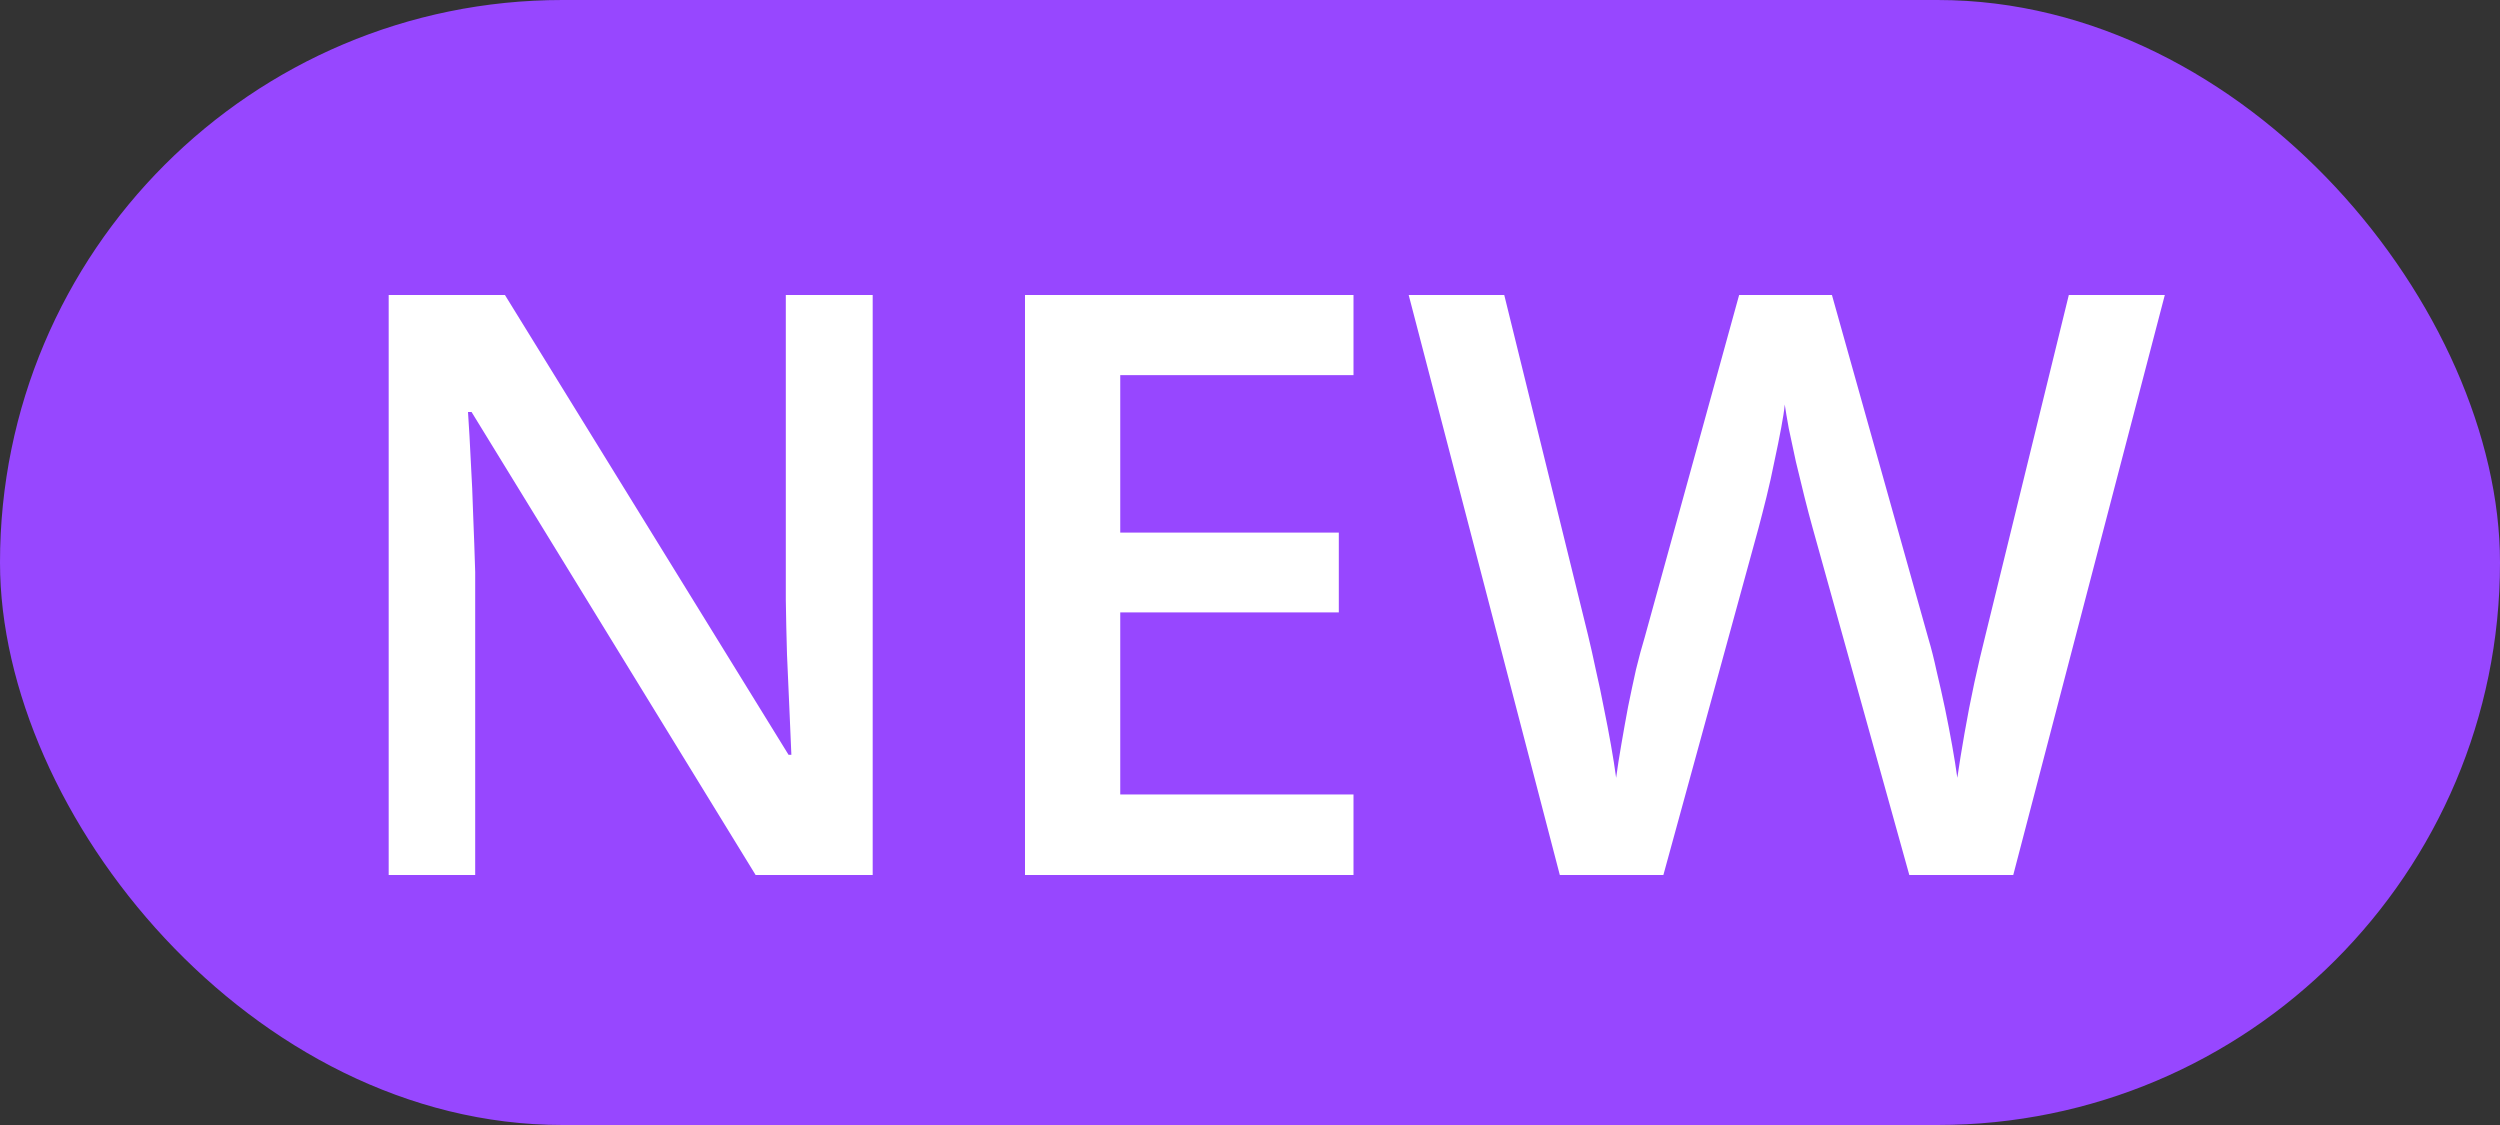 <svg width="40" height="18" viewBox="0 0 40 18" fill="none" xmlns="http://www.w3.org/2000/svg">
<rect x="0" y="0" width="40" height="18" fill="#333333" stroke="none"/>
<rect width="40" height="18" rx="9" fill="#9747FF"/>
<path d="M13.963 14H12.09L7.545 6.592H7.488C7.505 6.842 7.52 7.106 7.533 7.386C7.55 7.665 7.562 7.953 7.571 8.249C7.583 8.545 7.594 8.846 7.603 9.15V14H6.219V4.72H8.079L12.617 12.077H12.662C12.653 11.861 12.643 11.613 12.63 11.334C12.617 11.055 12.604 10.767 12.592 10.471C12.583 10.17 12.577 9.88 12.573 9.601V4.72H13.963V14ZM21.656 14H16.4V4.72H21.656V6.002H17.924V8.522H21.421V9.798H17.924V12.711H21.656V14ZM34.637 4.72L32.212 14H30.549L29 8.439C28.962 8.304 28.92 8.143 28.873 7.957C28.827 7.771 28.78 7.58 28.734 7.386C28.692 7.191 28.654 7.013 28.62 6.853C28.59 6.688 28.569 6.561 28.556 6.472C28.548 6.561 28.529 6.685 28.499 6.846C28.469 7.007 28.433 7.185 28.391 7.379C28.353 7.57 28.311 7.76 28.264 7.951C28.218 8.137 28.175 8.302 28.137 8.446L26.614 14H24.957L22.539 4.72H24.068L25.408 10.16C25.45 10.333 25.492 10.521 25.535 10.725C25.581 10.924 25.623 11.124 25.662 11.328C25.704 11.531 25.742 11.73 25.776 11.924C25.81 12.115 25.837 12.288 25.858 12.445C25.88 12.284 25.907 12.106 25.941 11.912C25.975 11.713 26.011 11.512 26.049 11.309C26.091 11.101 26.134 10.902 26.176 10.712C26.222 10.521 26.269 10.35 26.315 10.198L27.826 4.72H29.311L30.854 10.217C30.901 10.373 30.945 10.549 30.987 10.744C31.034 10.938 31.078 11.137 31.121 11.34C31.163 11.543 31.201 11.74 31.235 11.931C31.269 12.121 31.296 12.293 31.317 12.445C31.347 12.238 31.385 12.001 31.432 11.734C31.478 11.467 31.531 11.197 31.59 10.921C31.65 10.646 31.709 10.392 31.768 10.16L33.101 4.72H34.637Z" fill="white"/>
</svg>
